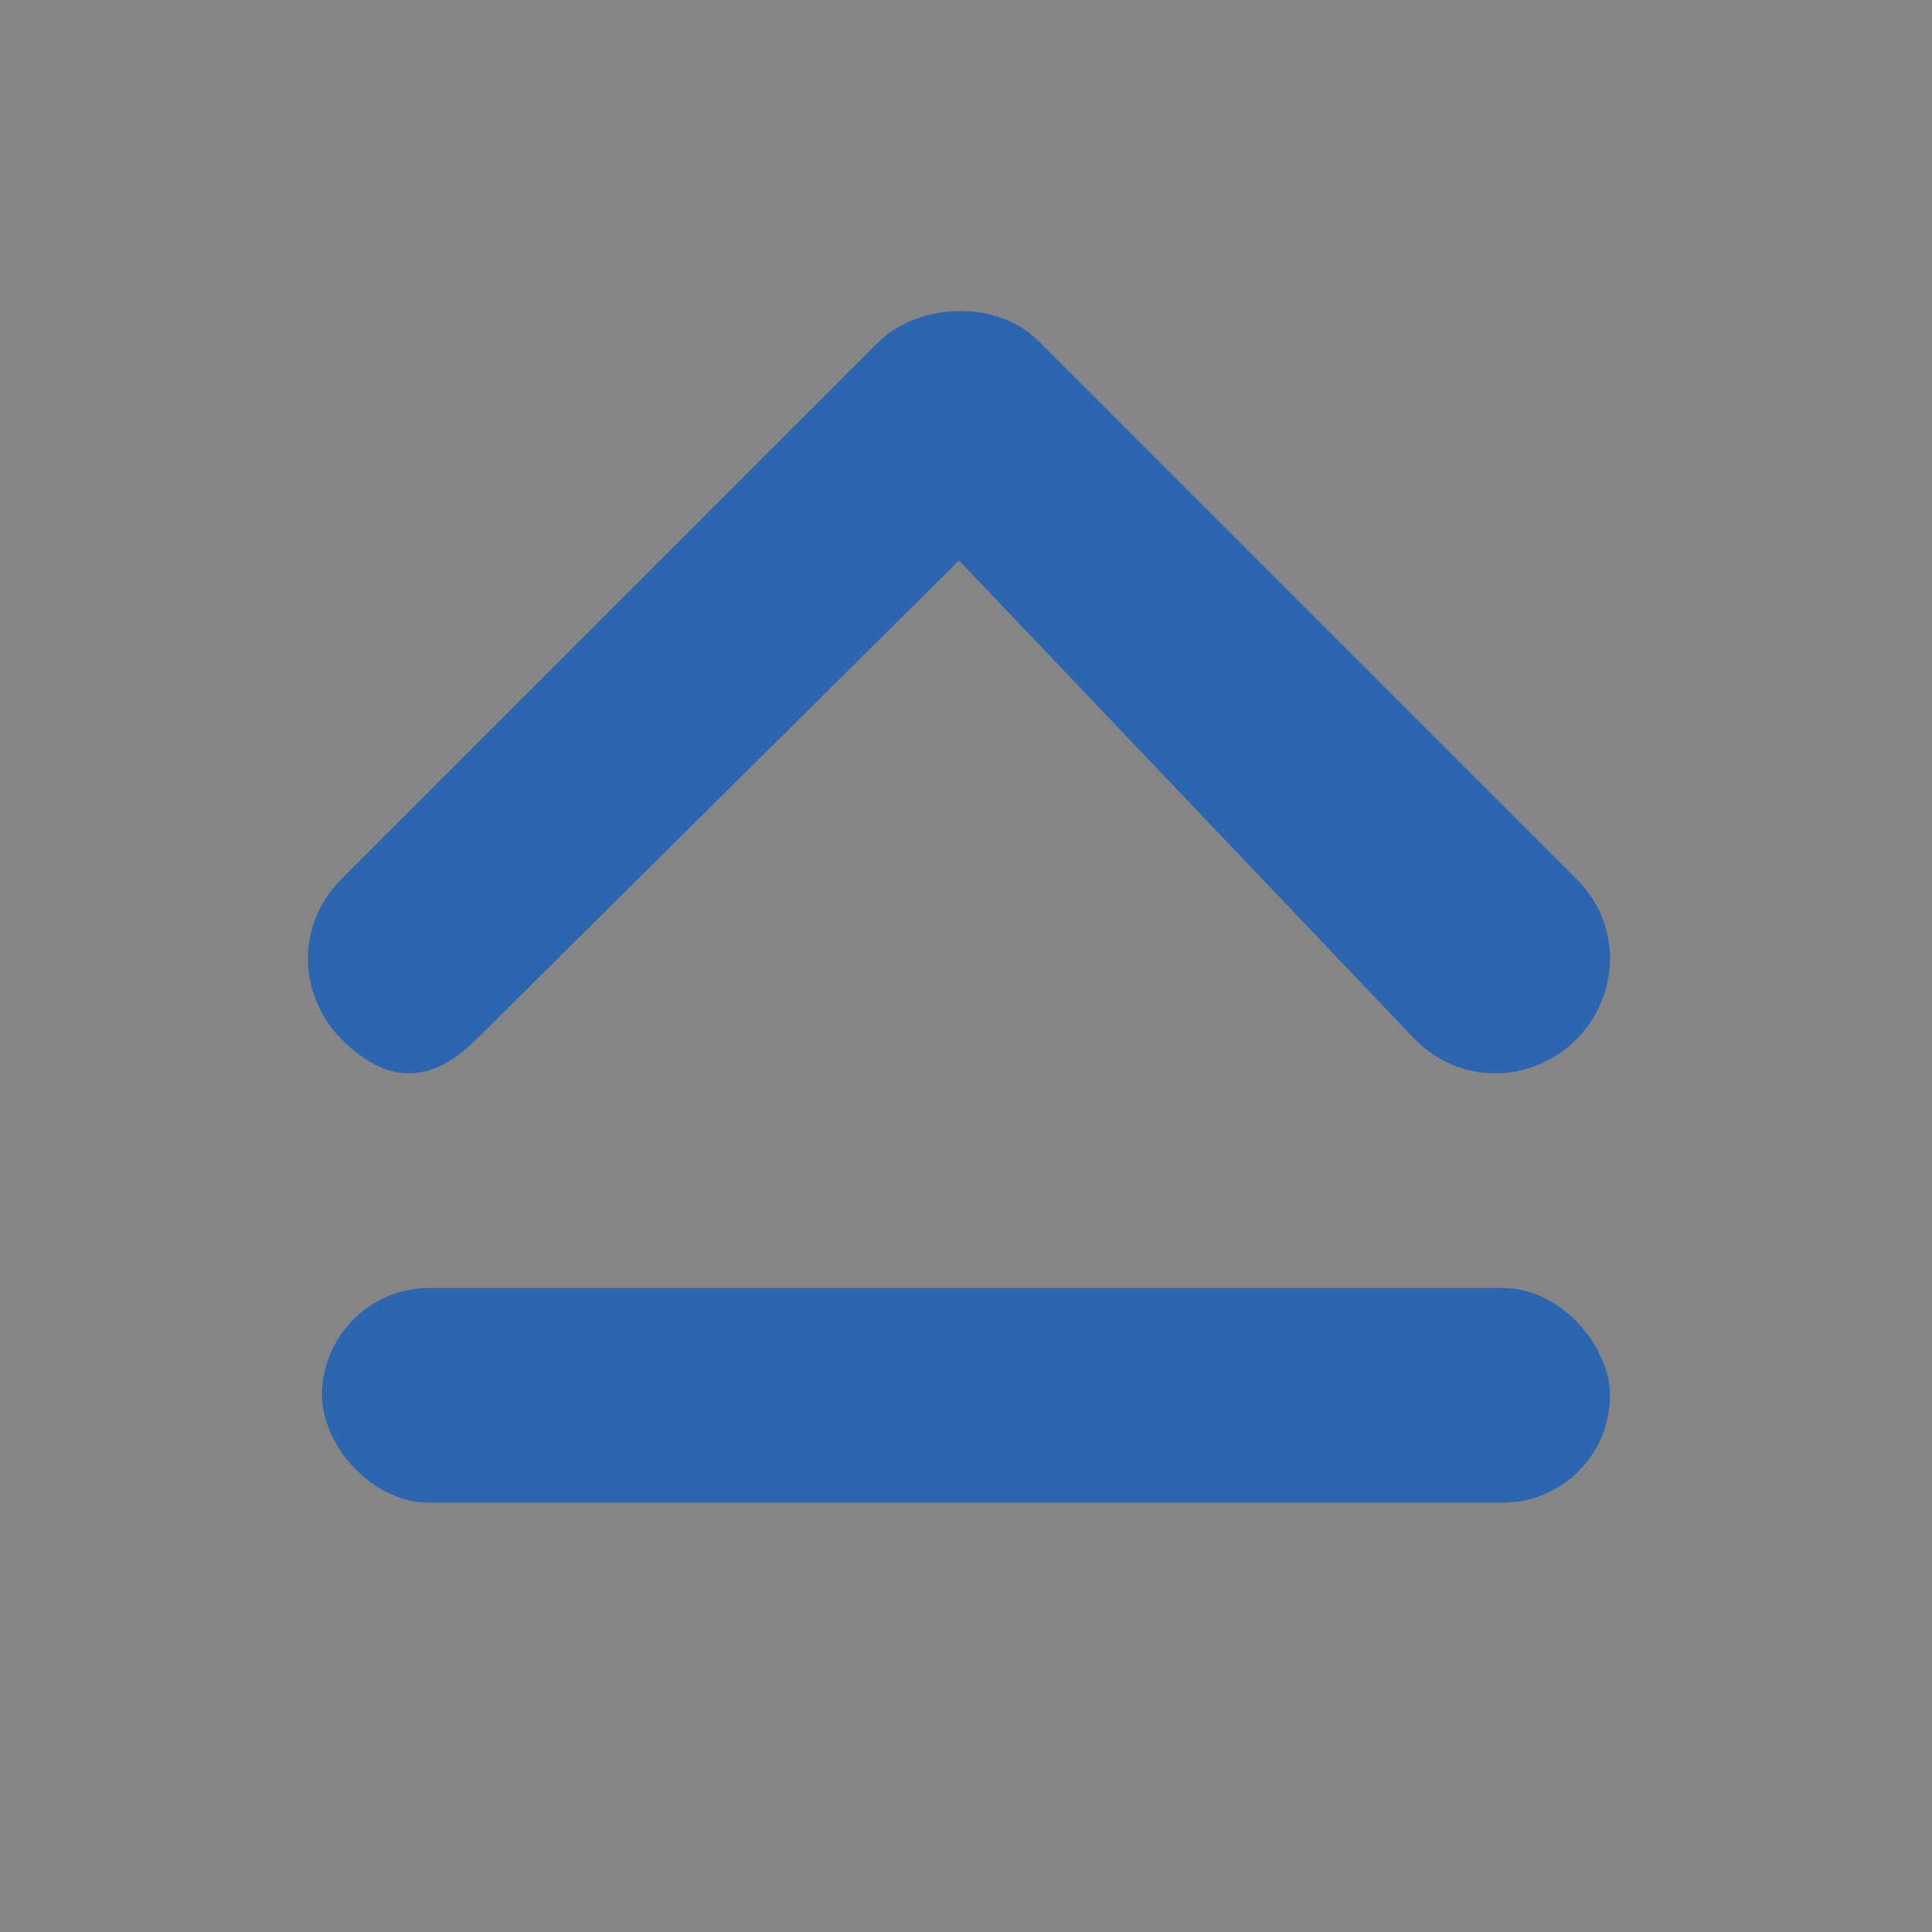 <svg width="36" height="36" viewBox="0 0 36 36" xmlns="http://www.w3.org/2000/svg"><rect x="0" y="0" width="36" height="36" fill="#333333" stroke="none"/><title>BB04E488-382C-4370-91BF-8D1A450A914D</title><g transform="rotate(-180 18 18)" fill="none" fill-rule="evenodd"><path fill="#FFF" opacity=".4" d="M0 0h36v36H0z"/><path d="M18.13 25.556l9-8.928c.905-.9 1.726-.771 2.5 0 .776.77.905 2.1 0 3l-10 10c-.246.245-.762.568-1.5.575-.777.006-1.239-.316-1.5-.575l-10-10c-.903-.9-.775-2.23 0-3 .776-.771 2.097-.9 3 0l8.5 8.928z" fill="#2C65B0"/><rect fill="#2C65B0" x="6" y="8" width="24" height="4" rx="2"/></g></svg>